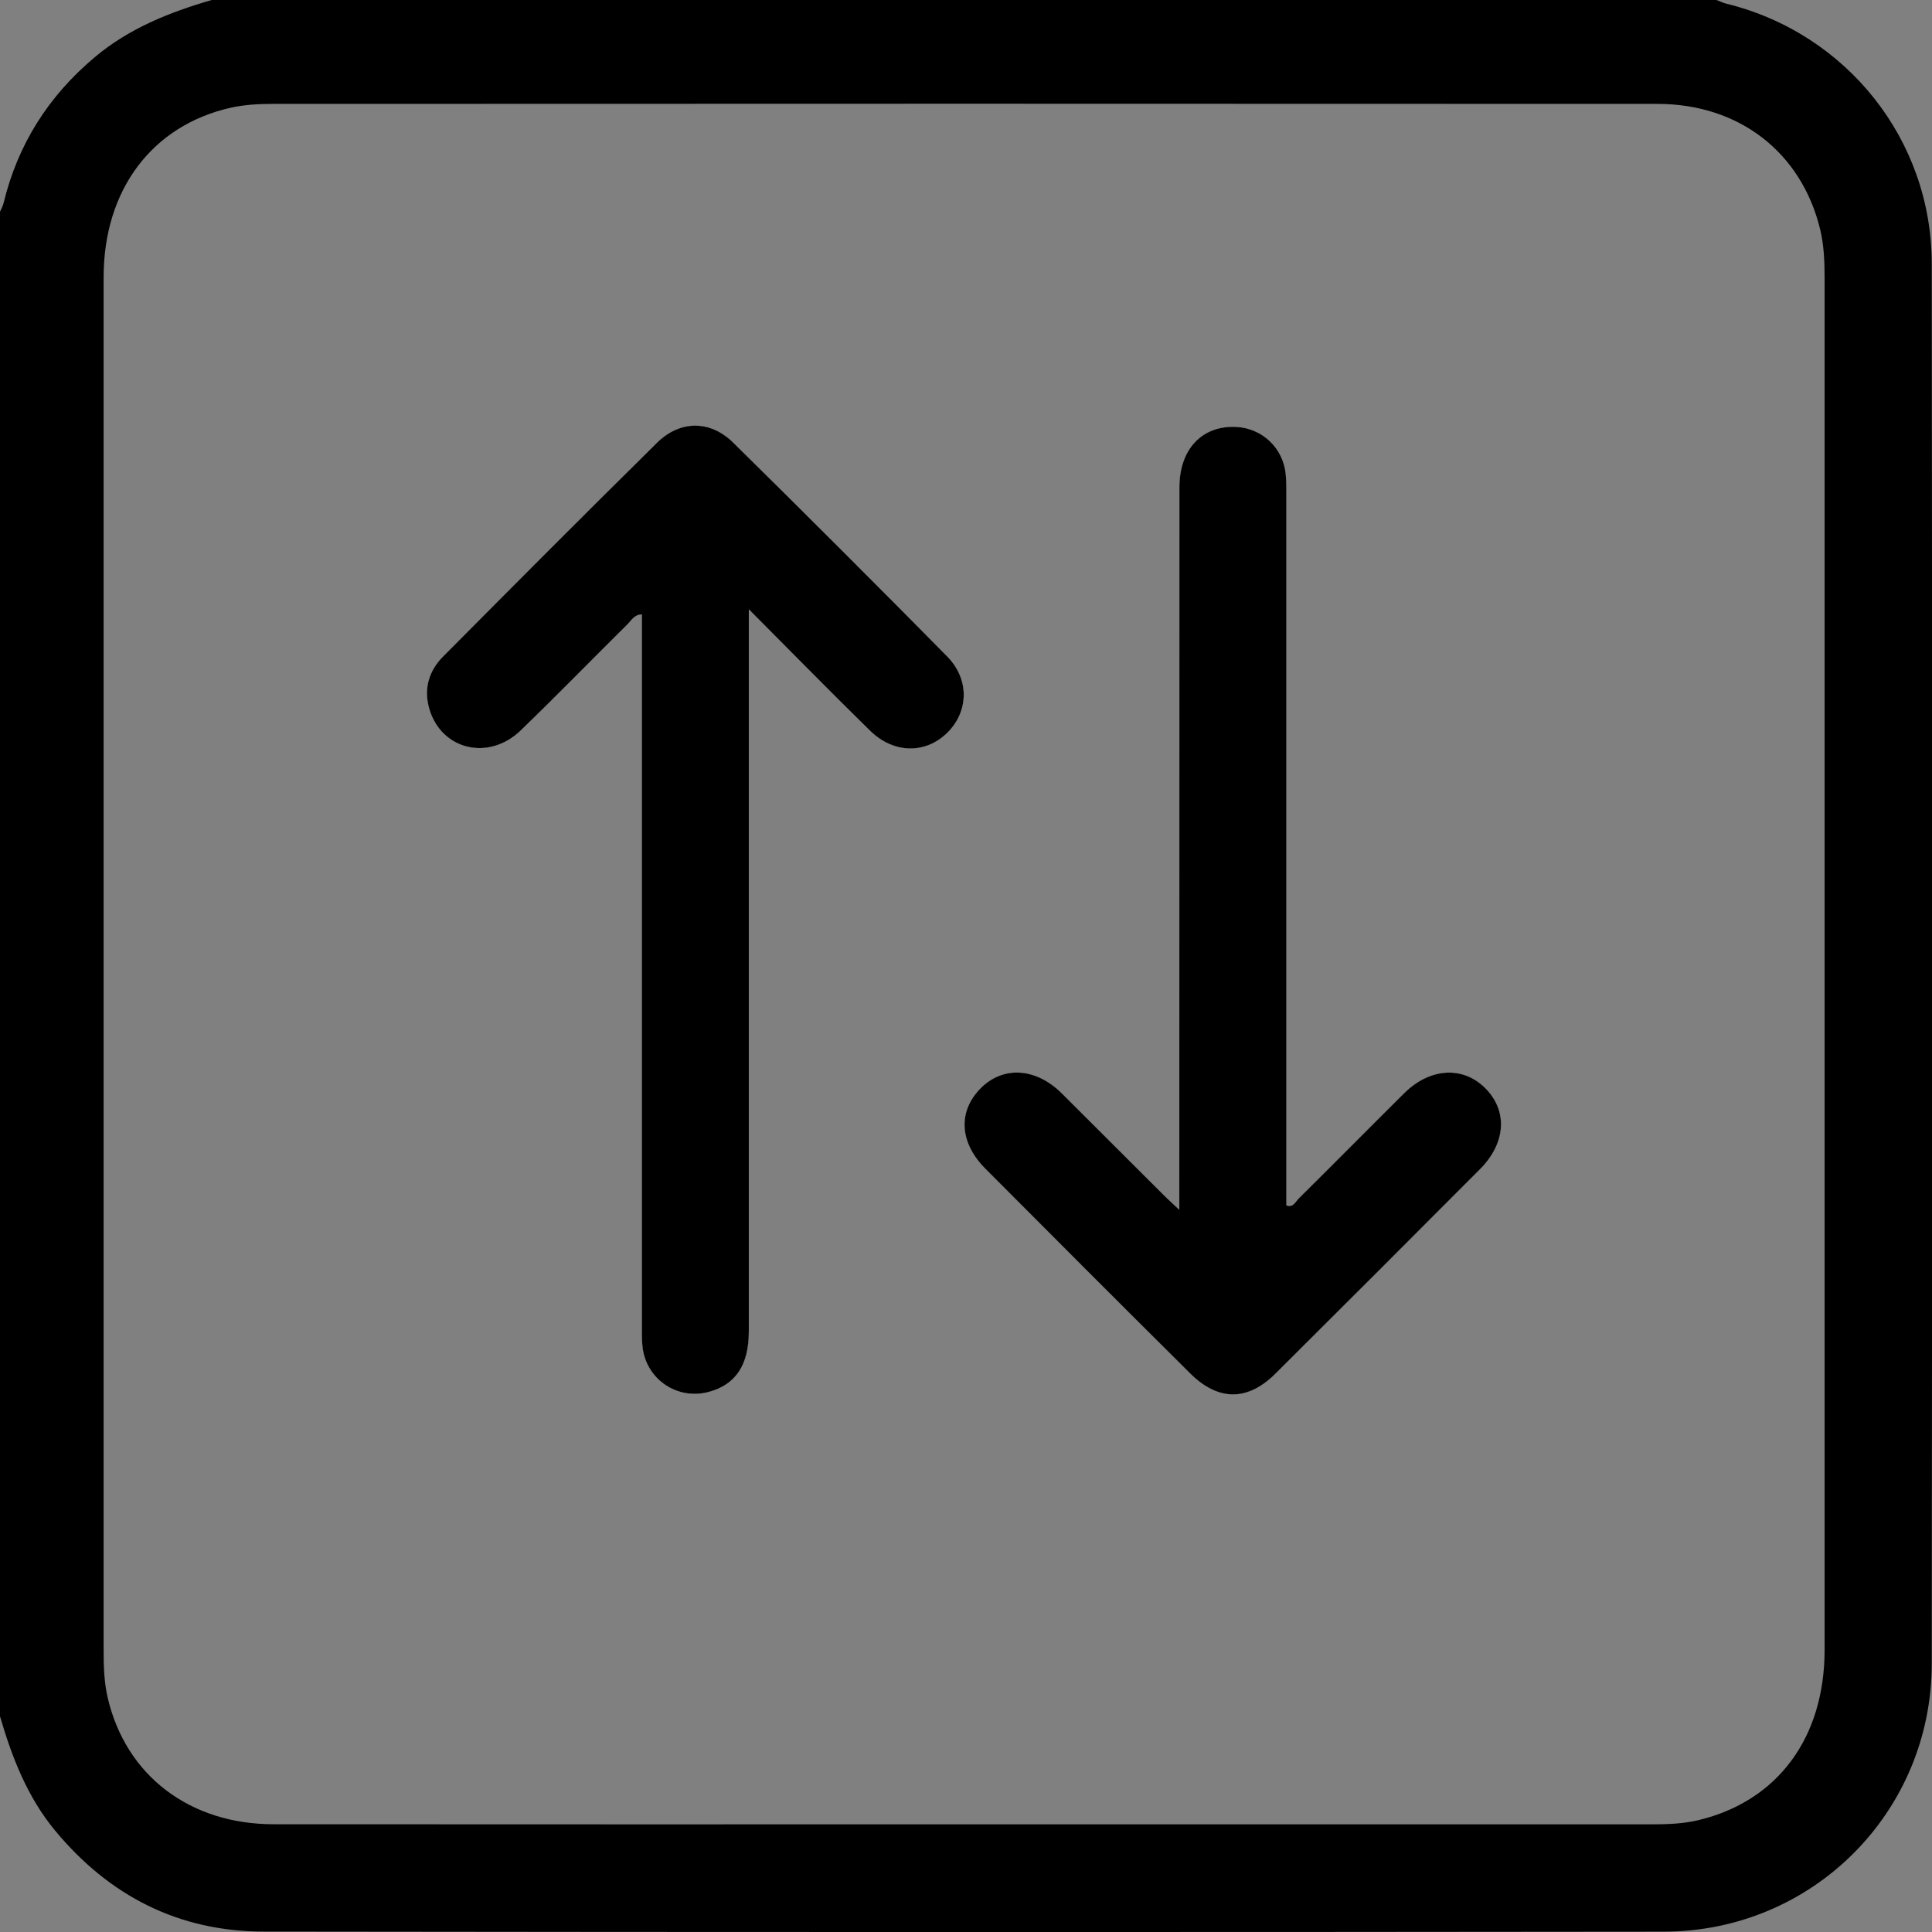 <svg width="22" height="22" viewBox="0 0 22 22" fill="none" xmlns="http://www.w3.org/2000/svg">
<rect x="0" y="0" width="22" height="22" fill="#808080" stroke="none"/>
<path d="M4.887 8.067C4.823 7.839 4.885 7.637 5.047 7.474C5.856 6.66 6.665 5.847 7.482 5.041C7.744 4.783 8.087 4.782 8.349 5.04C9.166 5.845 9.978 6.656 10.784 7.473C11.041 7.733 11.032 8.098 10.791 8.34C10.545 8.587 10.179 8.587 9.907 8.32C9.456 7.879 9.015 7.428 8.527 6.938V7.224C8.527 9.87 8.527 12.517 8.527 15.163C8.527 15.543 8.377 15.768 8.071 15.85C7.708 15.948 7.35 15.701 7.315 15.325C7.307 15.24 7.309 15.153 7.309 15.067V6.996C7.222 6.999 7.191 7.063 7.15 7.104C6.742 7.508 6.342 7.919 5.929 8.318C5.562 8.672 5.021 8.538 4.887 8.067Z" fill="black"/>
<path d="M11.222 13.31C10.926 13.013 10.905 12.661 11.162 12.397C11.418 12.134 11.794 12.155 12.092 12.451C12.478 12.835 12.863 13.222 13.249 13.606C13.297 13.655 13.349 13.701 13.429 13.776V13.51C13.429 10.857 13.429 8.204 13.43 5.55C13.43 5.116 13.686 4.845 14.072 4.861C14.372 4.874 14.613 5.101 14.641 5.402C14.649 5.487 14.648 5.574 14.648 5.66V13.726C14.728 13.754 14.752 13.683 14.787 13.649C15.19 13.25 15.588 12.847 15.99 12.448C16.28 12.161 16.651 12.136 16.906 12.384C17.171 12.642 17.153 13.013 16.853 13.314C16.079 14.091 15.303 14.867 14.525 15.641C14.206 15.959 13.871 15.957 13.55 15.637C12.772 14.864 11.996 14.087 11.222 13.31Z" fill="black"/>
<path d="M21.997 3.001C21.996 1.591 21.029 0.381 19.663 0.043C19.623 0.034 19.585 0.015 19.546 0H2.411C1.928 0.14 1.468 0.324 1.078 0.652C0.551 1.095 0.202 1.645 0.04 2.315C0.032 2.348 0.014 2.379 0 2.411V19.544C0.137 20.013 0.311 20.463 0.628 20.846C1.245 21.59 2.035 21.994 3.001 21.995C8.317 22.002 13.632 22.002 18.947 21.996C20.639 21.994 21.996 20.637 21.997 18.946C22.003 13.631 22.003 8.316 21.997 3.001ZM20.777 18.791C20.776 19.79 20.241 20.51 19.342 20.726C19.159 20.77 18.973 20.774 18.786 20.774C16.181 20.774 13.577 20.774 10.973 20.774C8.354 20.774 5.735 20.775 3.116 20.773C2.159 20.773 1.434 20.218 1.227 19.335C1.186 19.16 1.18 18.98 1.18 18.8C1.18 13.585 1.18 8.369 1.18 3.154C1.181 2.163 1.729 1.431 2.625 1.227C2.778 1.193 2.939 1.183 3.095 1.183C8.354 1.181 13.614 1.18 18.873 1.183C19.806 1.183 20.513 1.737 20.726 2.61C20.77 2.792 20.777 2.979 20.777 3.165C20.777 8.373 20.777 13.582 20.777 18.791Z" fill="black"/>
<path d="M10.784 7.473C11.041 7.733 11.032 8.098 10.791 8.34C10.545 8.587 10.179 8.587 9.907 8.32C9.456 7.879 9.015 7.428 8.527 6.938V7.224C8.527 9.87 8.527 12.517 8.527 15.163C8.527 15.543 8.377 15.768 8.071 15.85C7.708 15.948 7.35 15.701 7.315 15.325C7.307 15.24 7.309 15.153 7.309 15.067V6.996C7.222 6.999 7.191 7.063 7.15 7.104C6.742 7.508 6.342 7.919 5.929 8.318C5.562 8.672 5.021 8.538 4.887 8.067C4.823 7.839 4.885 7.637 5.047 7.474C5.856 6.66 6.665 5.847 7.482 5.041C7.744 4.783 8.087 4.782 8.349 5.04C9.166 5.845 9.978 6.656 10.784 7.473Z" fill="#FEFEFE"/>
<path d="M16.853 13.314C16.079 14.091 15.303 14.867 14.525 15.641C14.206 15.959 13.871 15.957 13.55 15.637C12.772 14.864 11.996 14.087 11.222 13.31C10.926 13.013 10.905 12.661 11.162 12.397C11.418 12.134 11.794 12.155 12.092 12.451C12.478 12.835 12.863 13.222 13.249 13.606C13.297 13.655 13.349 13.701 13.429 13.776V13.51C13.429 10.857 13.429 8.204 13.43 5.55C13.43 5.116 13.686 4.845 14.072 4.861C14.372 4.874 14.613 5.101 14.641 5.402C14.649 5.487 14.648 5.574 14.648 5.66V13.726C14.728 13.754 14.752 13.683 14.787 13.649C15.19 13.25 15.588 12.847 15.99 12.448C16.28 12.161 16.651 12.136 16.906 12.384C17.171 12.642 17.153 13.013 16.853 13.314Z" fill="#FEFEFE"/>
<path d="M10.791 8.34C10.545 8.587 10.179 8.587 9.907 8.32C9.456 7.879 9.015 7.428 8.527 6.938V7.224C8.527 9.87 8.527 12.517 8.527 15.163C8.527 15.543 8.377 15.768 8.071 15.85C7.708 15.948 7.35 15.701 7.315 15.325C7.307 15.24 7.309 15.153 7.309 15.067V6.996C7.222 6.999 7.191 7.063 7.15 7.104C6.742 7.508 6.342 7.919 5.929 8.318C5.562 8.672 5.021 8.538 4.887 8.067C4.823 7.839 4.885 7.637 5.047 7.474C5.856 6.66 6.665 5.847 7.482 5.041C7.744 4.783 8.087 4.782 8.349 5.04C9.166 5.845 9.978 6.656 10.784 7.473C11.041 7.733 11.032 8.098 10.791 8.34Z" fill="black"/>
<path d="M16.853 13.314C16.079 14.091 15.303 14.867 14.525 15.641C14.206 15.959 13.871 15.957 13.55 15.637C12.772 14.864 11.996 14.087 11.222 13.31C10.926 13.013 10.905 12.661 11.162 12.397C11.418 12.134 11.794 12.155 12.092 12.451C12.478 12.835 12.863 13.222 13.249 13.606C13.297 13.655 13.349 13.701 13.429 13.776V13.51C13.429 10.857 13.429 8.204 13.43 5.55C13.43 5.116 13.686 4.845 14.072 4.861C14.372 4.874 14.613 5.101 14.641 5.402C14.649 5.487 14.648 5.574 14.648 5.66V13.726C14.728 13.754 14.752 13.683 14.787 13.649C15.19 13.25 15.588 12.847 15.99 12.448C16.28 12.161 16.651 12.136 16.906 12.384C17.171 12.642 17.153 13.013 16.853 13.314Z" fill="black"/>
</svg>
